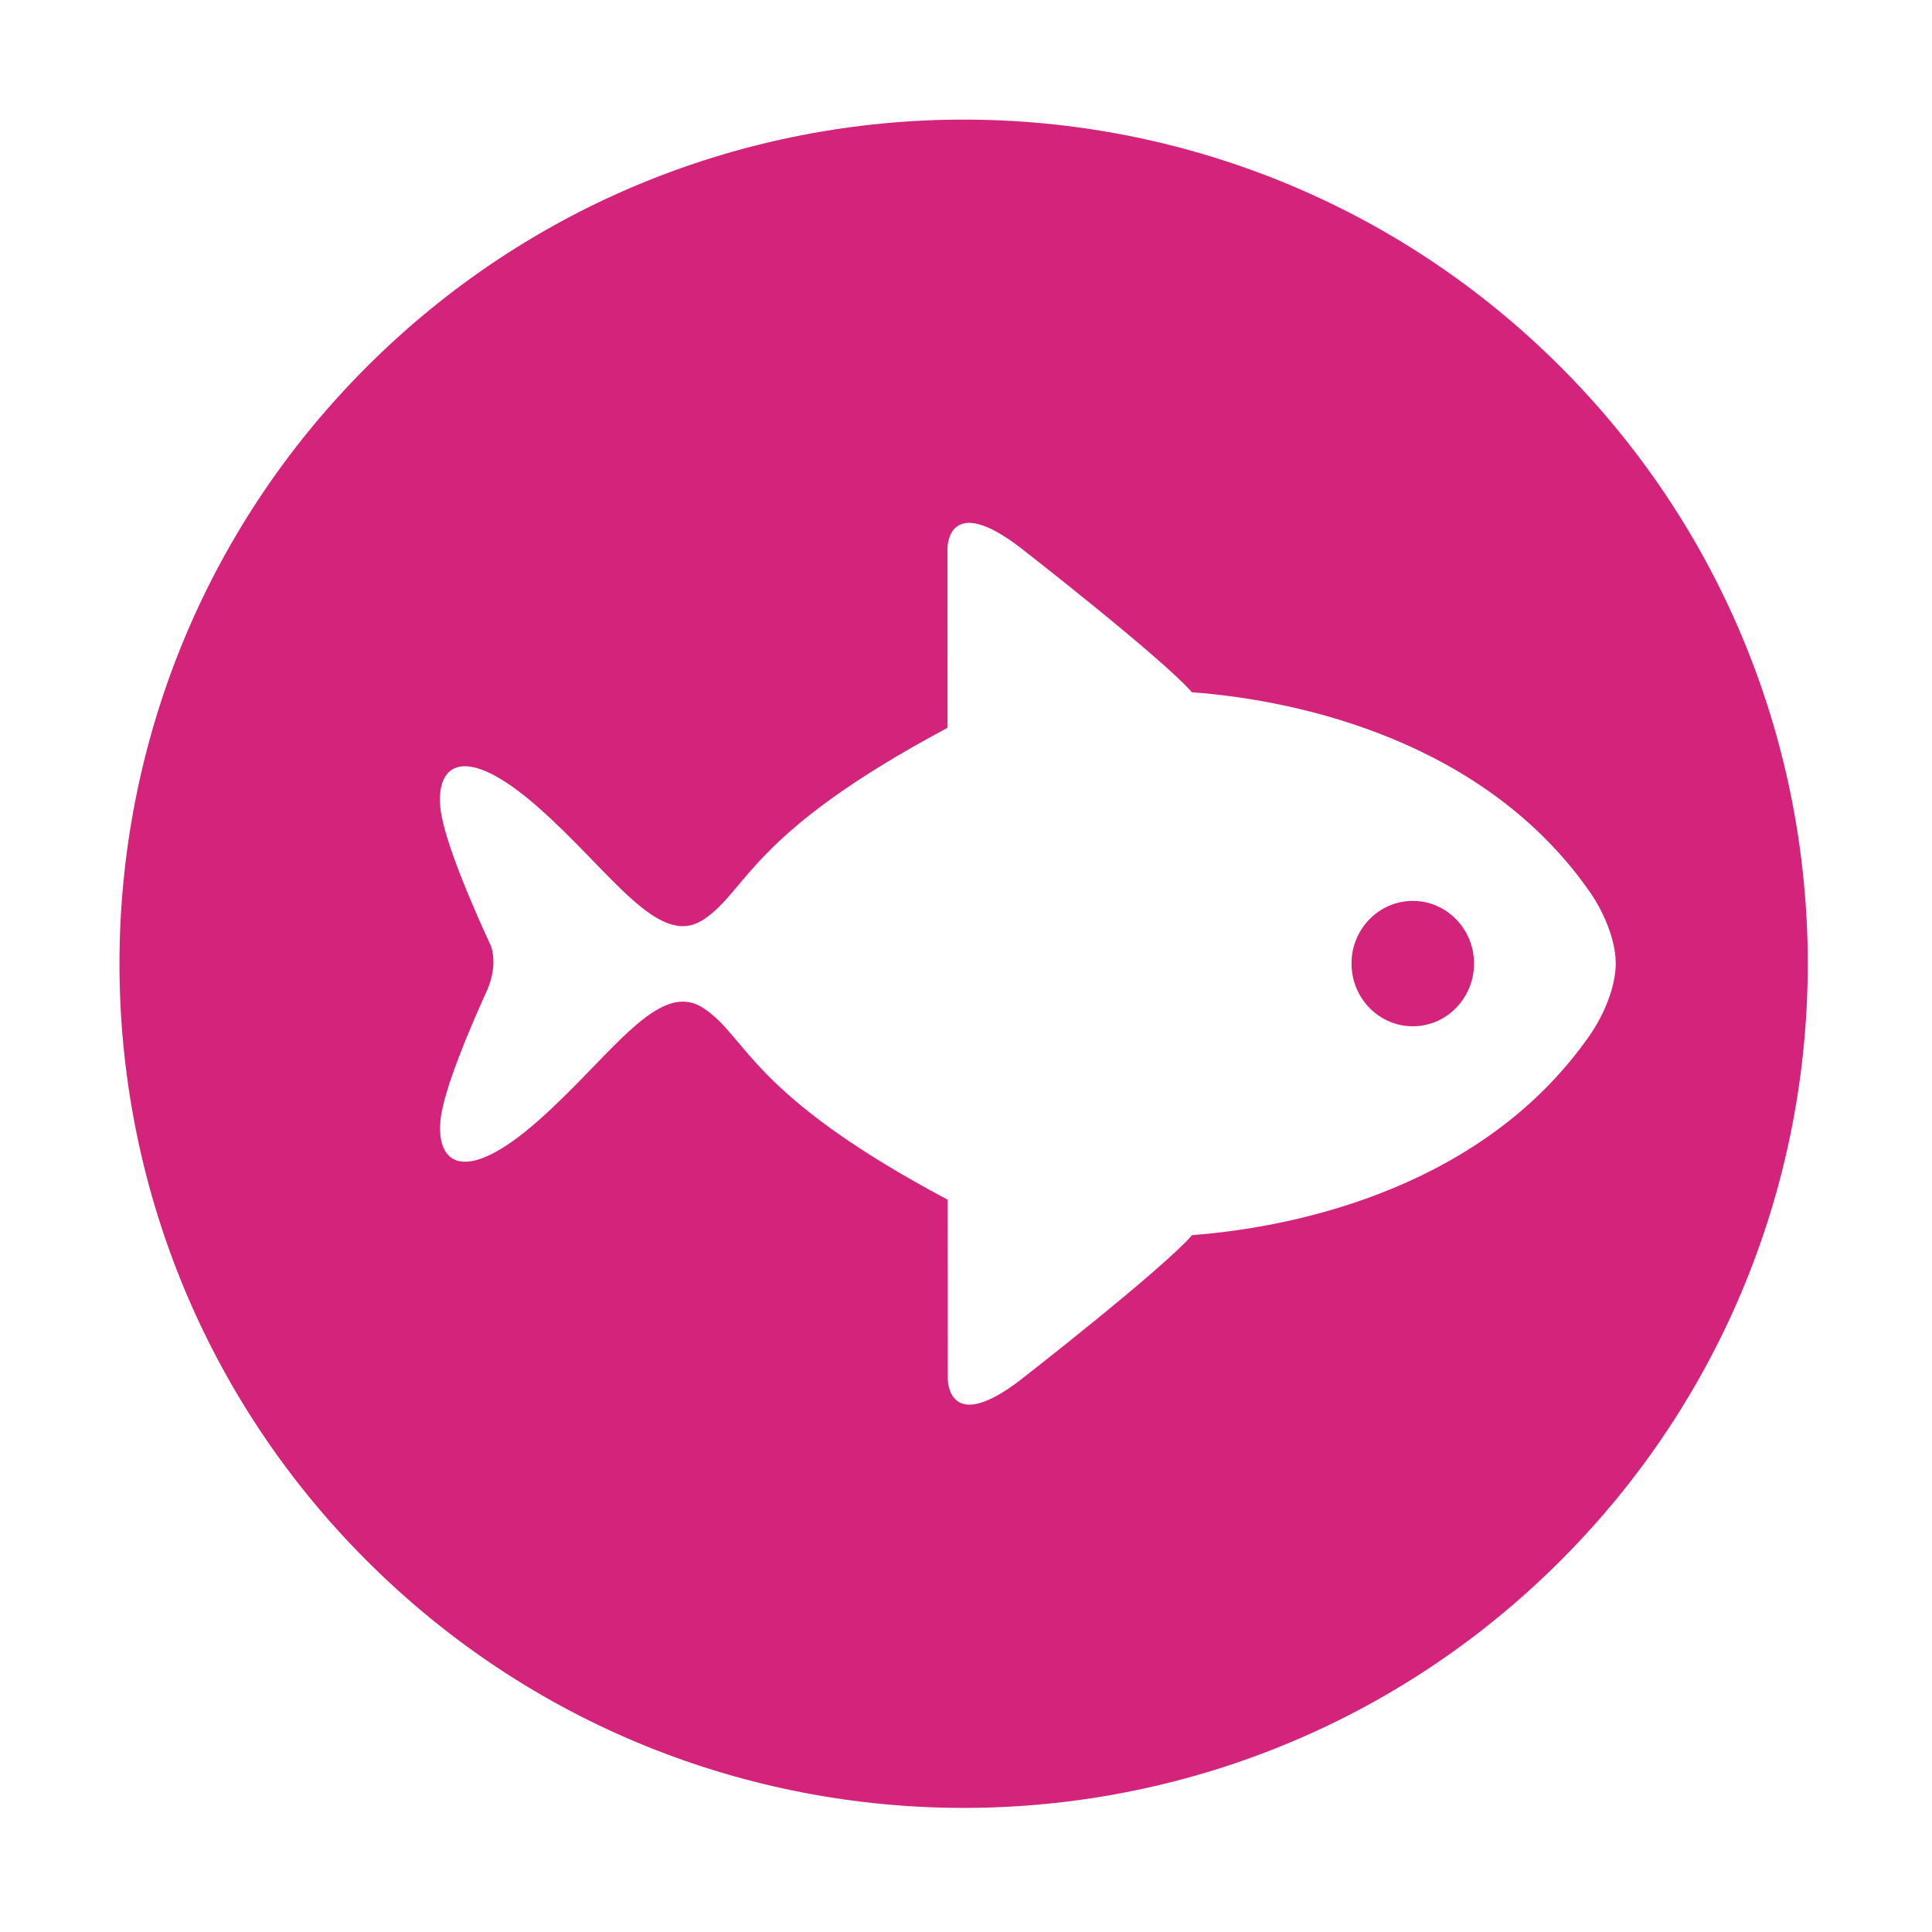 <?xml version="1.0" standalone="no"?><!DOCTYPE svg PUBLIC "-//W3C//DTD SVG 1.1//EN" "http://www.w3.org/Graphics/SVG/1.1/DTD/svg11.dtd"><svg t="1731895287339" class="icon" viewBox="0 0 1024 1024" version="1.1" xmlns="http://www.w3.org/2000/svg" p-id="79730" xmlns:xlink="http://www.w3.org/1999/xlink" width="200" height="200"><path d="M748.789 477.495c-17.925 0.007-32.463 14.861-32.455 33.243 0.006 18.315 14.559 33.223 32.484 33.214 17.921-0.008 32.46-14.924 32.455-33.243-0.009-18.378-14.565-33.223-32.484-33.214z" fill="#d4237a" p-id="79731"></path><path d="M827.113 194.438c-174.727-174.727-458.017-174.727-632.745 0s-174.727 458.017 0 632.745 458.016 174.728 632.745 0 174.727-458.017 0-632.745zM541.461 730.931c-39.305 30.504-39.104 0.018-39.104 0.018l-0.041-95.062c-105.828-56.305-105.842-86.183-129.613-101.631-23.775-15.448-48.584 25.395-87.427 59.736-38.846 34.278-53.973 23.212-51.824 0.023 1.453-16.007 15.743-49.42 24.499-68.628 4.801-10.922 3.886-18.957 2.363-23.763-8.226-17.764-25.281-56.193-26.934-73.749-2.169-23.214 12.949-34.266 51.824-0.023 38.872 34.249 63.719 75.132 87.479 59.661 23.759-15.464 23.745-45.345 129.526-101.747l-0.041-95.117c0 0-0.227-30.425 39.102-0.014 0 0 74.361 57.843 90.469 76.275 58.424 4.354 155.536 26.524 210.797 105.677 7.127 10.16 13.827 25.248 13.832 38.030l0.001 0.062c0.004 12.84-6.686 27.873-13.799 38.101-55.168 79.201-152.287 101.42-210.711 105.86-16.087 18.416-90.399 76.29-90.399 76.29z" fill="#d4237a" p-id="79732"></path></svg>
